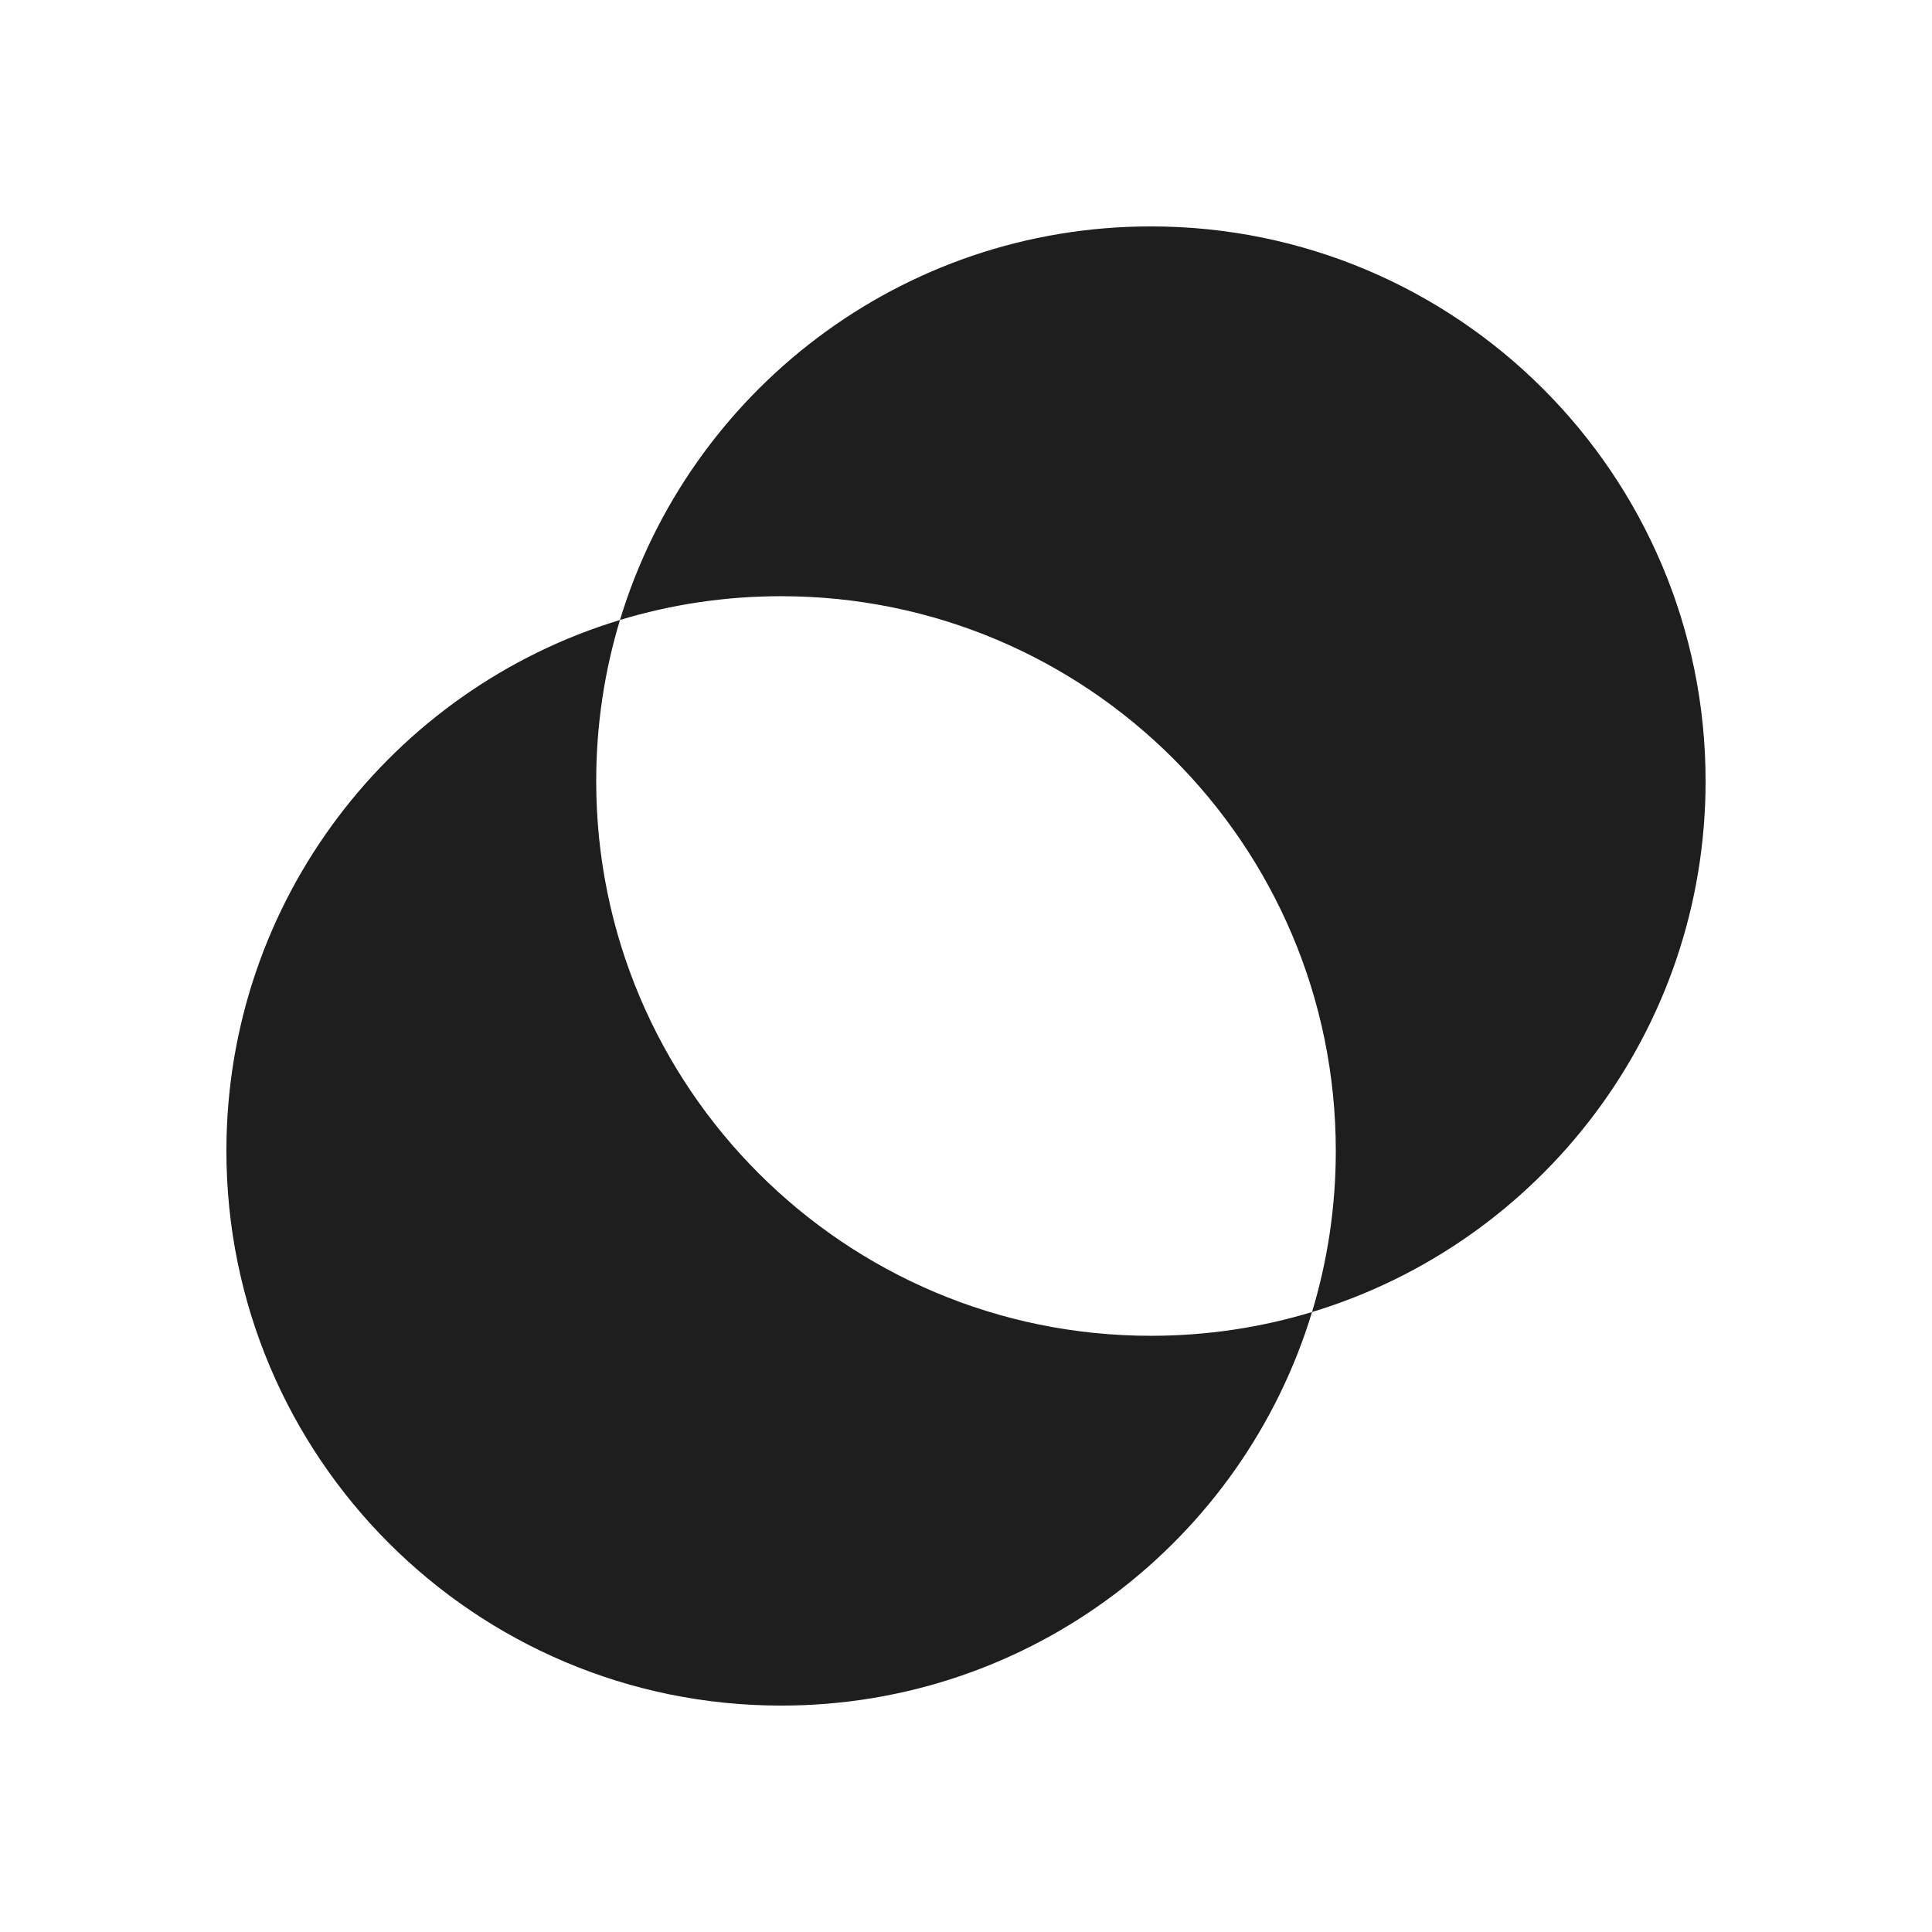 <svg width="128" height="128" viewBox="0 0 128 128" fill="none" xmlns="http://www.w3.org/2000/svg">
<g clip-path="url(#clip0_24_171)">
<path fill-rule="evenodd" clip-rule="evenodd" d="M86.925 86.925C102.016 82.352 113 68.334 113 51.75C113 31.453 96.546 15 76.25 15C59.666 15 45.648 25.985 41.075 41.075C25.985 45.648 15 59.666 15 76.25C15 96.546 31.453 113 51.75 113C68.334 113 82.352 102.016 86.925 86.925ZM76.25 88.5C79.963 88.5 83.547 87.949 86.925 86.925C87.949 83.547 88.5 79.963 88.5 76.25C88.5 55.953 72.046 39.5 51.75 39.5C48.037 39.5 44.453 40.051 41.075 41.075C40.051 44.453 39.5 48.037 39.5 51.75C39.5 72.046 55.953 88.5 76.25 88.5Z" fill="#1E1E1E"/>
</g>
<defs>
<clipPath id="clip0_24_171">
<rect width="98" height="98" fill="white" transform="translate(15 15)"/>
</clipPath>
</defs>
</svg>
